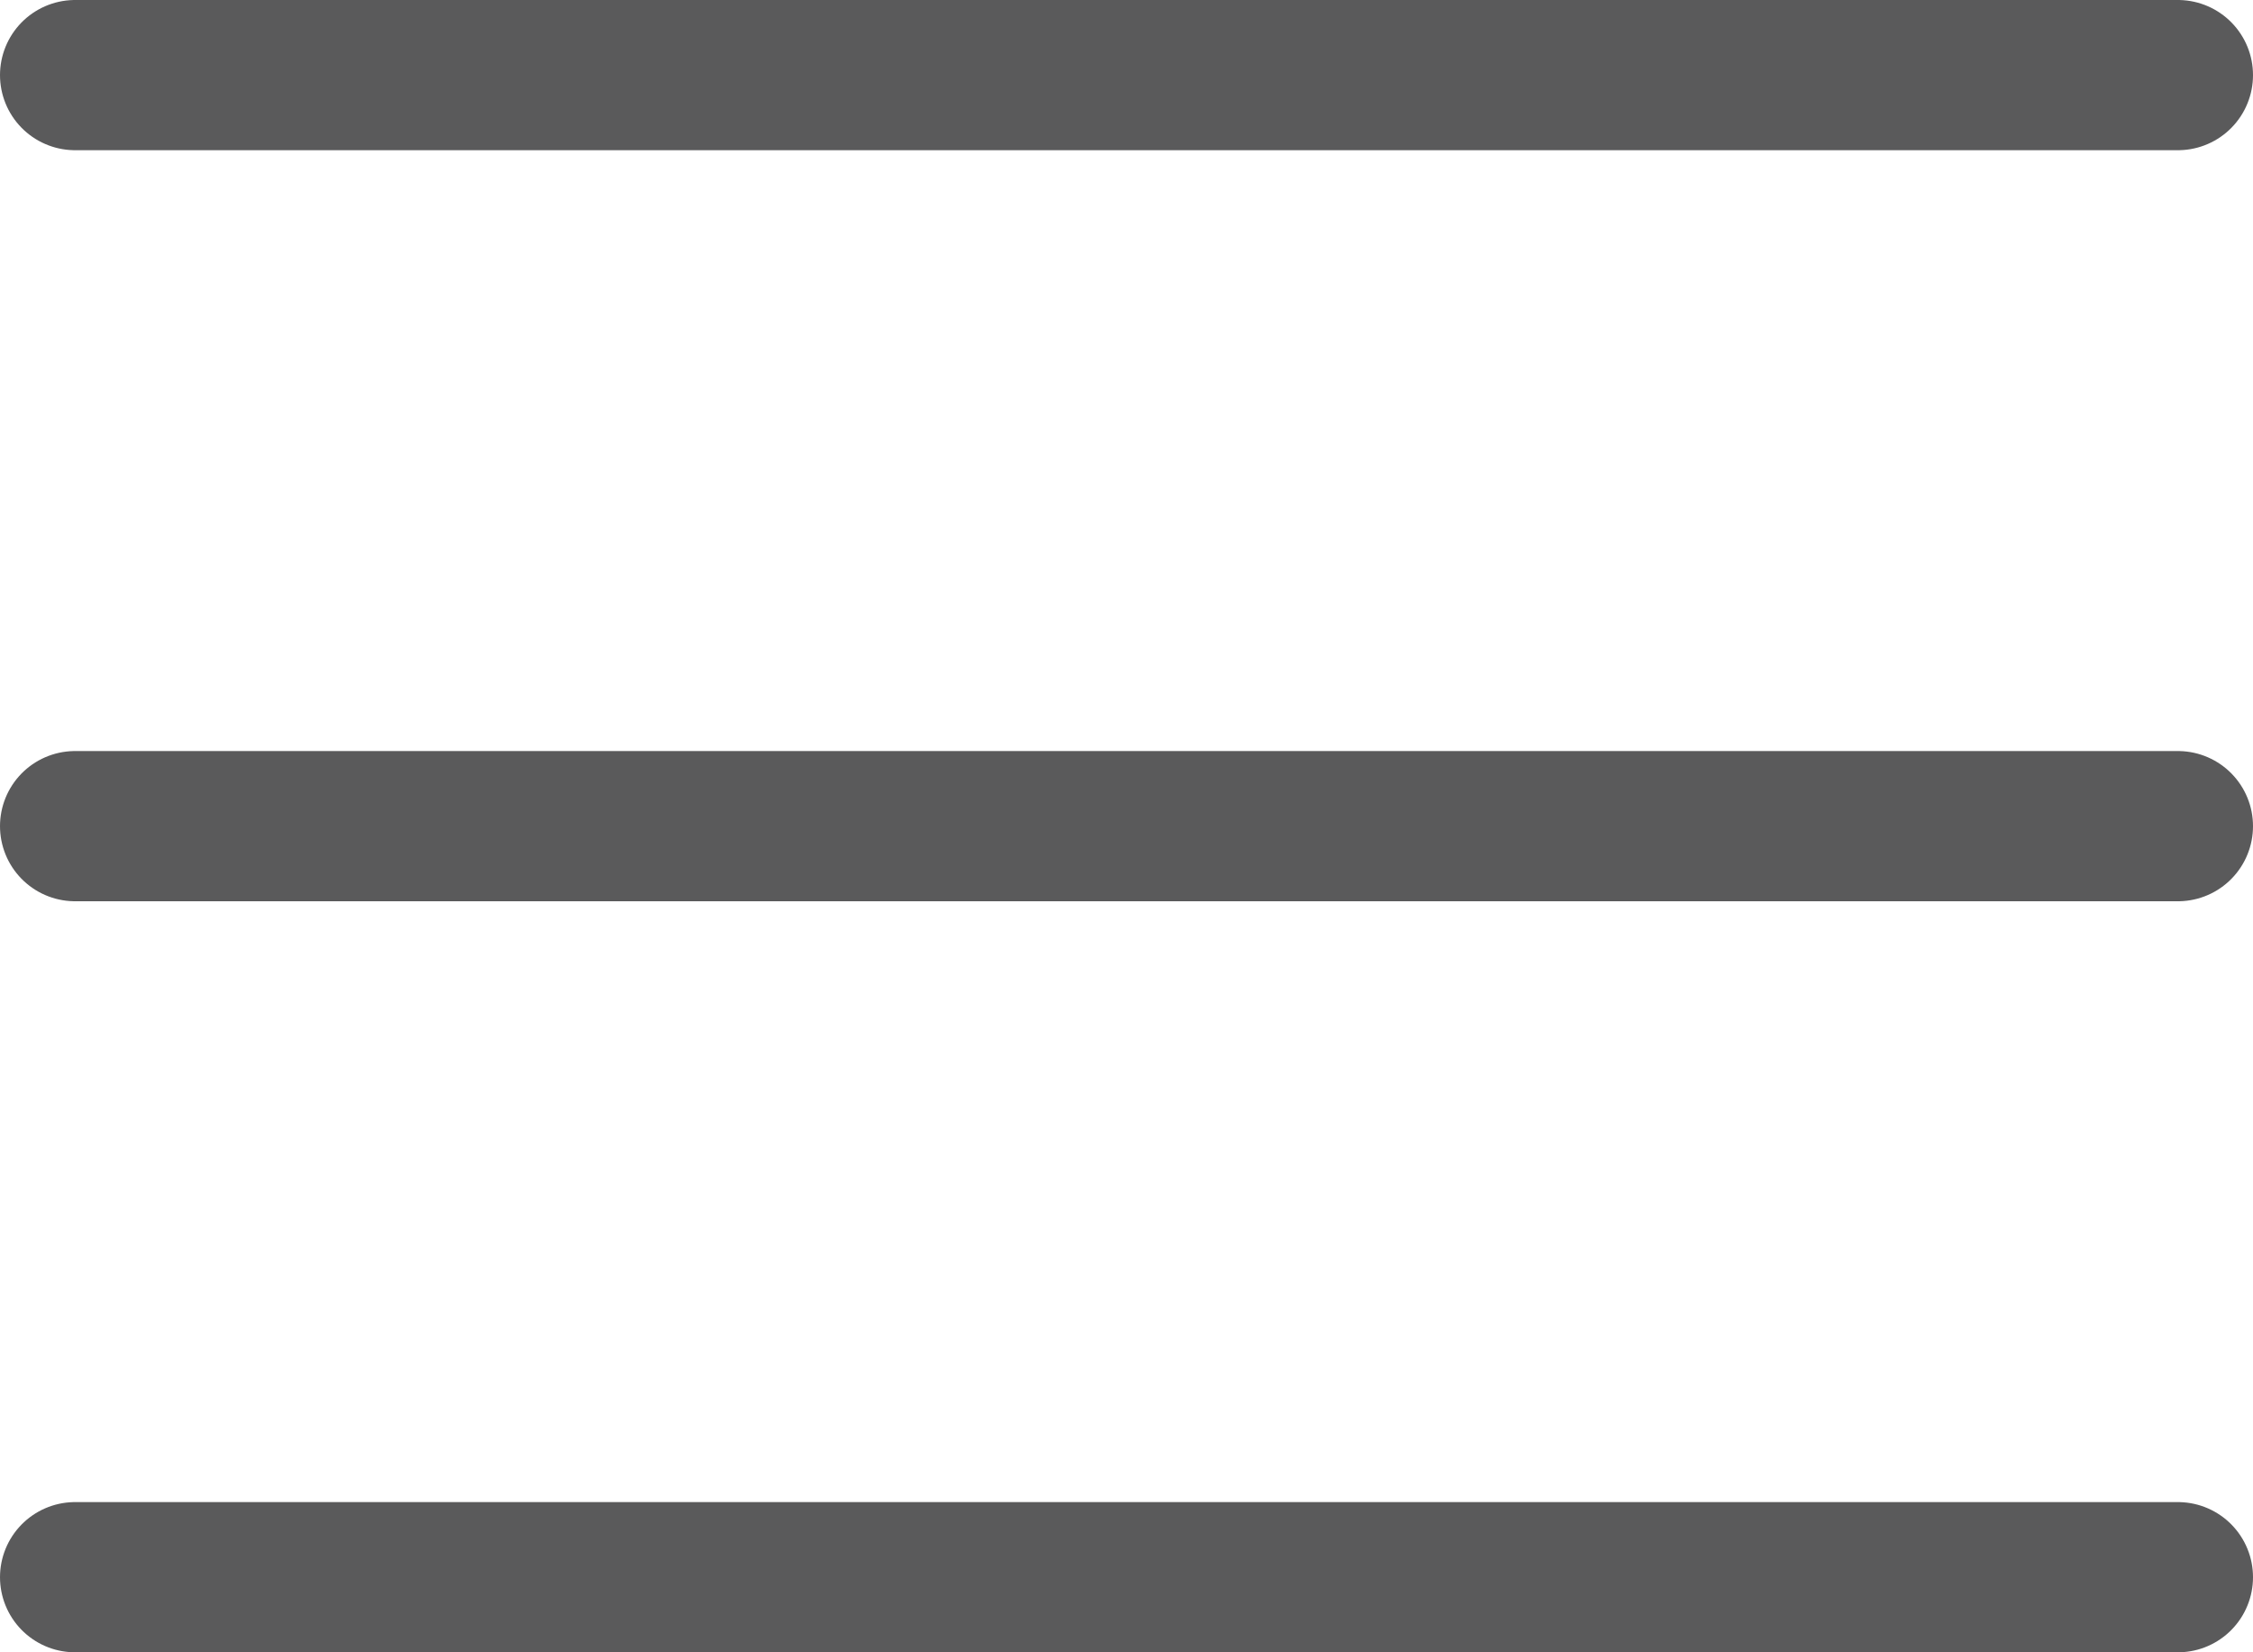 <svg width="30" height="22" viewBox="0 0 30 22" fill="none" xmlns="http://www.w3.org/2000/svg">
<line x1="1" y1="1" x2="29" y2="1" stroke="#5A5A5B" stroke-width="2" stroke-linecap="round"/>
<line x1="1" y1="11" x2="29" y2="11" stroke="#5A5A5B" stroke-width="2" stroke-linecap="round"/>
<line x1="1" y1="21" x2="29" y2="21" stroke="#5A5A5B" stroke-width="2" stroke-linecap="round"/>
</svg>
